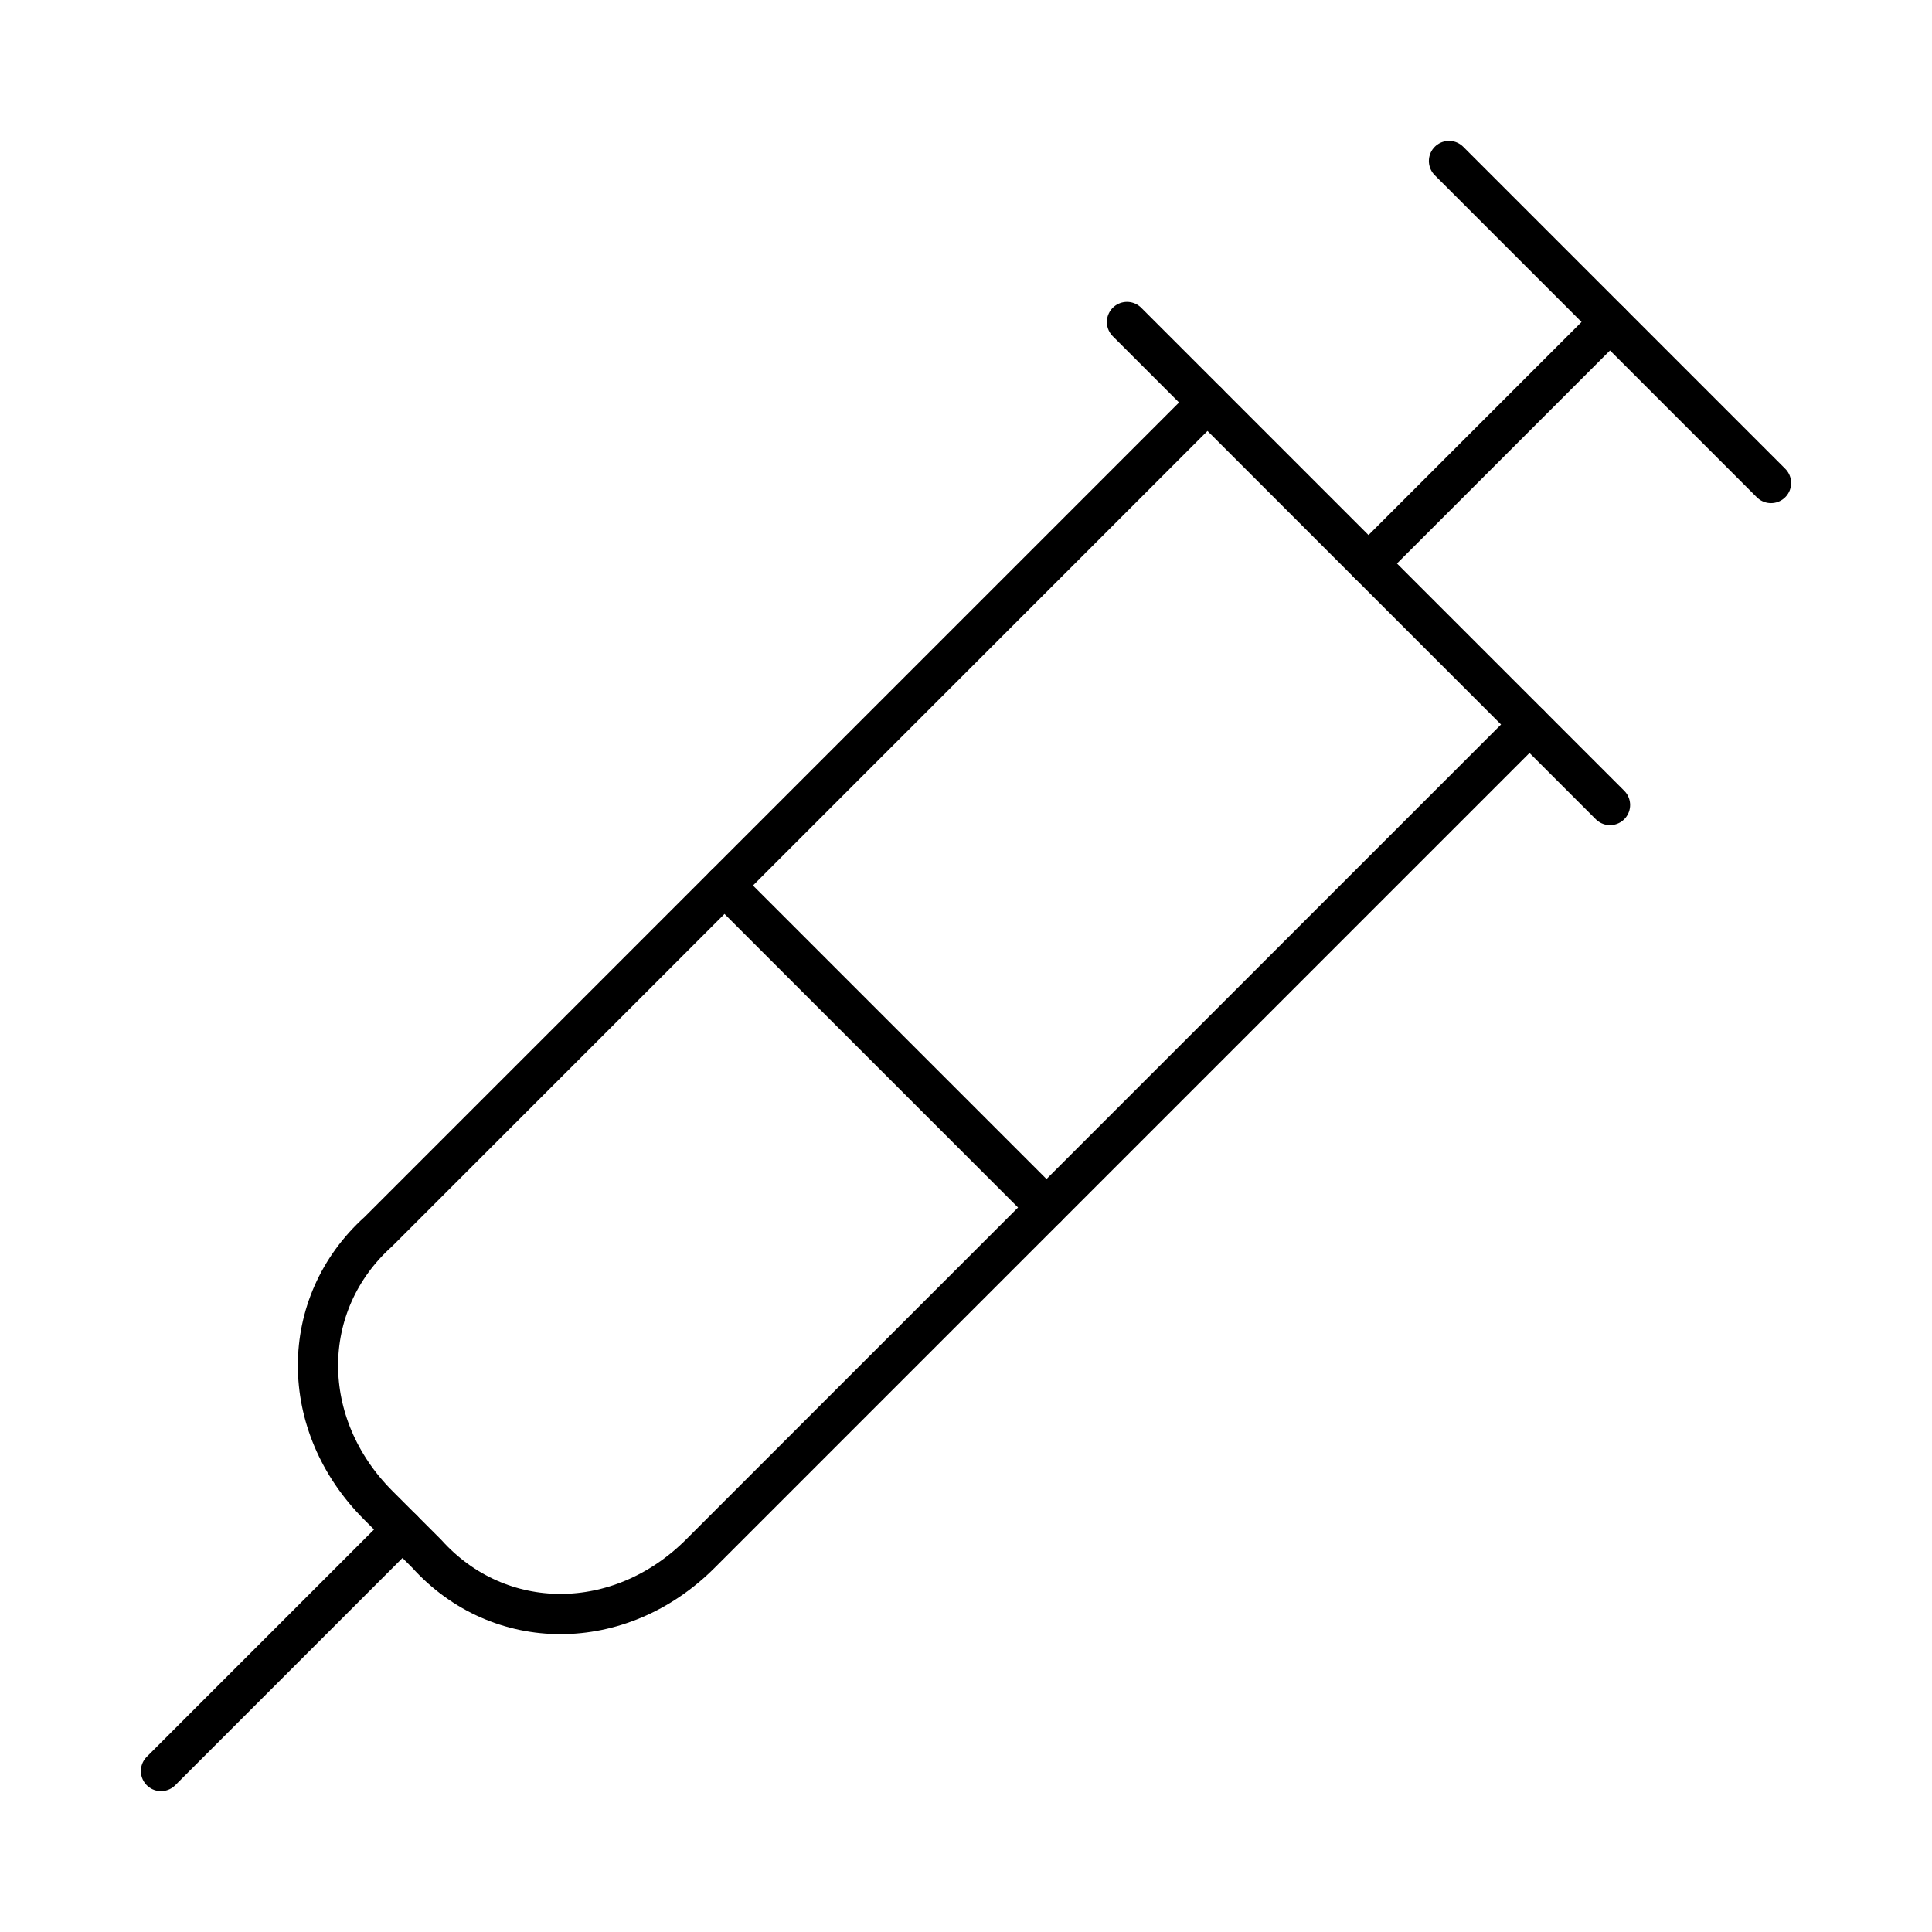 <?xml version="1.0"?>
<svg xmlns="http://www.w3.org/2000/svg" width="24" height="24" viewBox="0 0 24 24" fill="none" stroke="currentColor" stroke-width=".5" stroke-linecap="round" stroke-linejoin="round">
  <path d="m18 2 4 4"/>
  <path d="m17 7 3-3"/>
  <path d="M19 9 8.7 19.3c-1 1-2.5 1-3.4 0l-.6-.6c-1-1-1-2.5 0-3.4L15 5"/>
  <path d="m9 11 4 4"/>
  <path d="m5 19-3 3"/>
  <path d="m14 4 6 6"/>
</svg>
